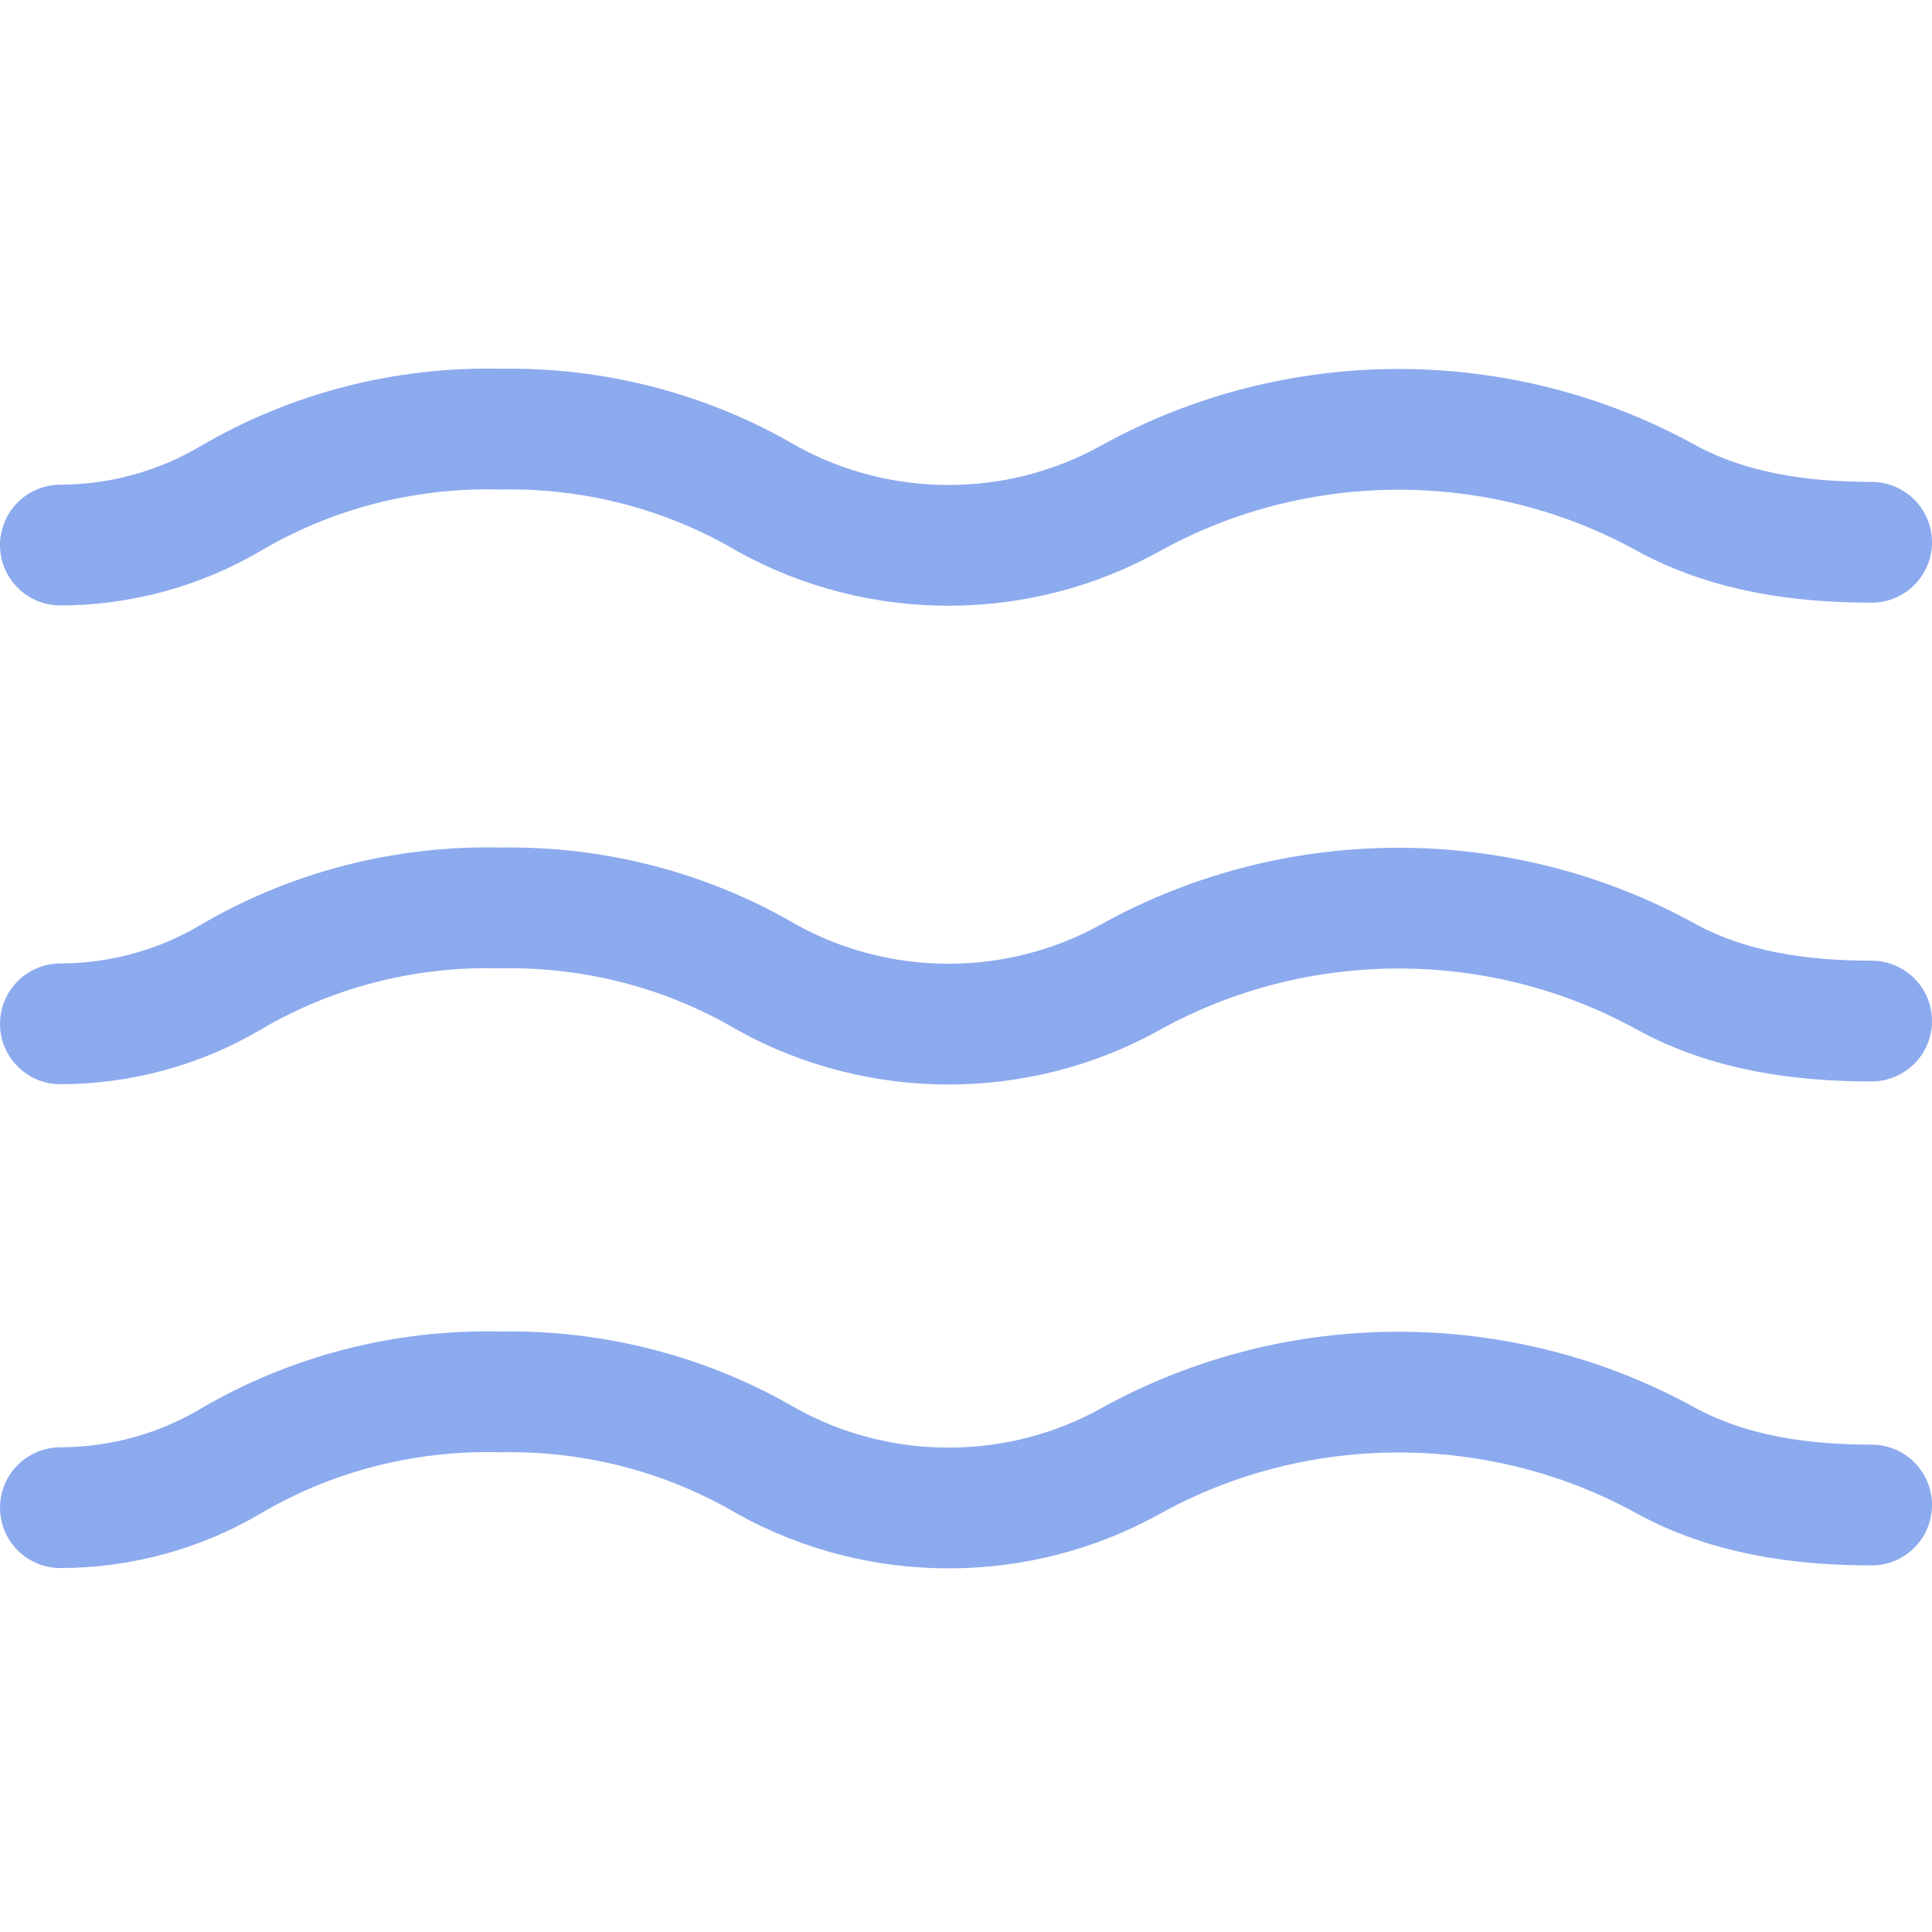 <svg xmlns="http://www.w3.org/2000/svg" width="16" height="16" viewBox="0 0 16 16">
	<path fill="none" stroke="#8caaee" stroke-linecap="round" stroke-linejoin="round" d="m 15.5,4.491 c -0.594,0 -1.183,-0.085 -1.7,-0.366 -1.372,-0.759 -3.062,-0.759 -4.434,0 C 8.436,4.645 7.286,4.647 6.353,4.13 5.689,3.739 4.922,3.539 4.144,3.554 3.354,3.534 2.576,3.735 1.904,4.132 1.481,4.38 0.996,4.513 0.5,4.514 m 15,3.942 c -0.594,0 -1.183,-0.084 -1.7,-0.366 -1.372,-0.759 -3.062,-0.759 -4.434,0 C 8.436,8.61 7.286,8.612 6.353,8.095 5.689,7.704 4.922,7.505 4.144,7.519 3.354,7.499 2.576,7.7 1.904,8.097 1.481,8.346 0.996,8.478 0.5,8.479 m 15,3.985 c -0.594,0 -1.183,-0.085 -1.7,-0.366 -1.372,-0.759 -3.062,-0.759 -4.434,0 C 8.436,12.617 7.286,12.619 6.353,12.102 5.689,11.712 4.922,11.512 4.144,11.527 3.354,11.507 2.576,11.707 1.904,12.104 1.481,12.353 0.996,12.485 0.5,12.486" />
</svg>

